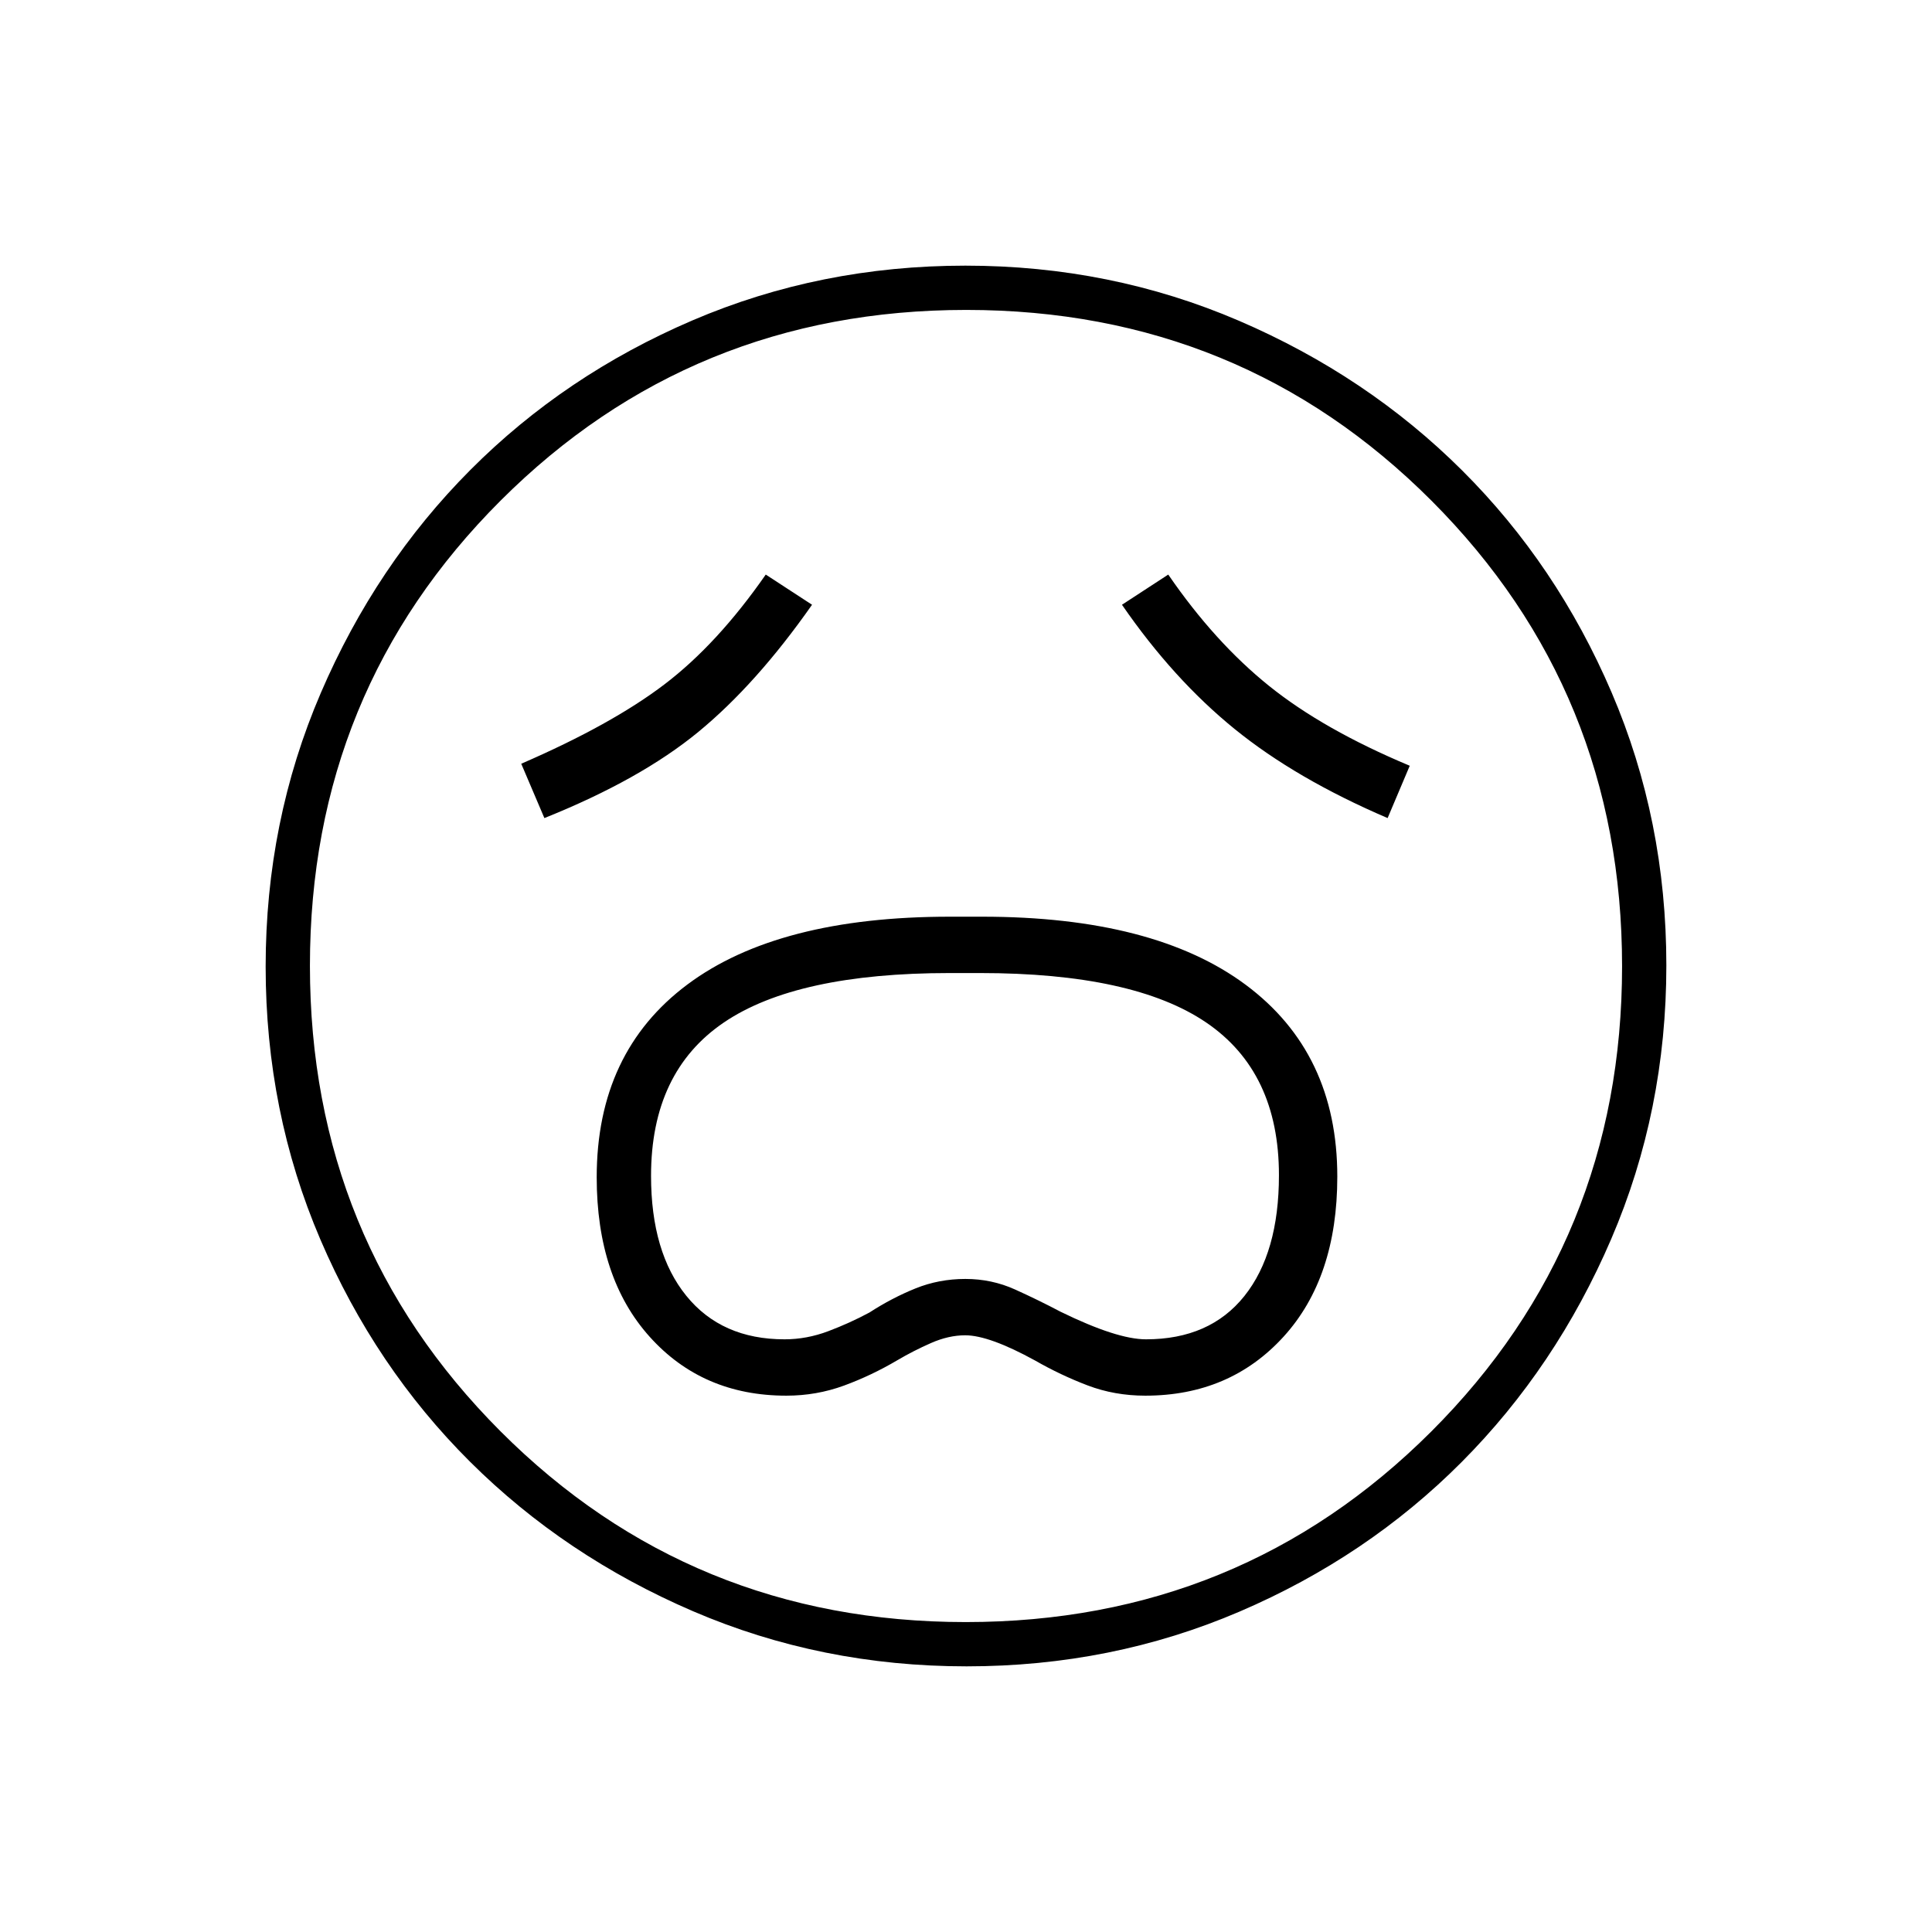 <svg xmlns="http://www.w3.org/2000/svg" height="48" viewBox="0 -960 960 960" width="48"><path d="M390.73-266.5q14.97 0 28.62-5T446-284.17q7.85-4.63 16.6-8.48 8.75-3.85 17-3.85 11.9 0 34.67 12.5 12.74 7.3 26.15 12.4 13.41 5.1 28.67 5.1 42.02 0 68.71-29.31 26.7-29.32 26.7-79.53 0-61.46-45.5-95.31-45.51-33.85-131-33.85h-16.01q-85.29 0-130.39 33.67-45.1 33.66-45.1 95.82 0 49.92 26.29 79.21 26.29 29.3 67.94 29.3Zm-.88-28q-31.28 0-48.81-21.6-17.54-21.61-17.54-59.63 0-51.62 36.16-76.19 36.16-24.58 112.29-24.58h14.99q76.2 0 112.38 24.56 36.18 24.56 36.18 75.9 0 38.54-17.18 60.04t-48.9 21.5q-14.42 0-42.42-13.7-11-5.8-22.61-11.05-11.6-5.25-24.71-5.25-13.12 0-24.8 4.72-11.69 4.72-22.88 11.97-9.74 5.23-20.44 9.27-10.69 4.04-21.71 4.04Zm-119.35-259q47.68-19.11 76.53-42.84 28.85-23.73 56.47-63.16l-23-15q-24 34.5-50.26 54.5-26.25 20-71.24 39.5l11.5 27Zm419 0 11-26q-43-18-70-39.75t-50-55.25l-23 15q25.5 37 56 61.75t76 44.25ZM480.3-132q-72.21 0-135.94-27.39-63.72-27.39-110.87-74.35-47.14-46.96-74.31-110.39Q132-407.57 132-479.7q0-72.21 27.39-135.94 27.39-63.72 74.35-110.87 46.96-47.14 110.39-74.31Q407.57-828 479.7-828q72.21 0 135.94 27.39 63.72 27.39 110.87 74.35 47.14 46.96 74.31 110.39Q828-552.43 828-480.3q0 72.21-27.39 135.94-27.39 63.72-74.35 110.87-46.96 47.14-110.39 74.31Q552.43-132 480.3-132Zm-.3-348Zm-.13 326q136.51 0 231.32-94.68Q806-343.37 806-479.87q0-136.51-94.68-231.32Q616.63-806 480.13-806t-231.32 94.68Q154-616.63 154-480.13t94.68 231.32Q343.37-154 479.87-154Z"/></svg>
